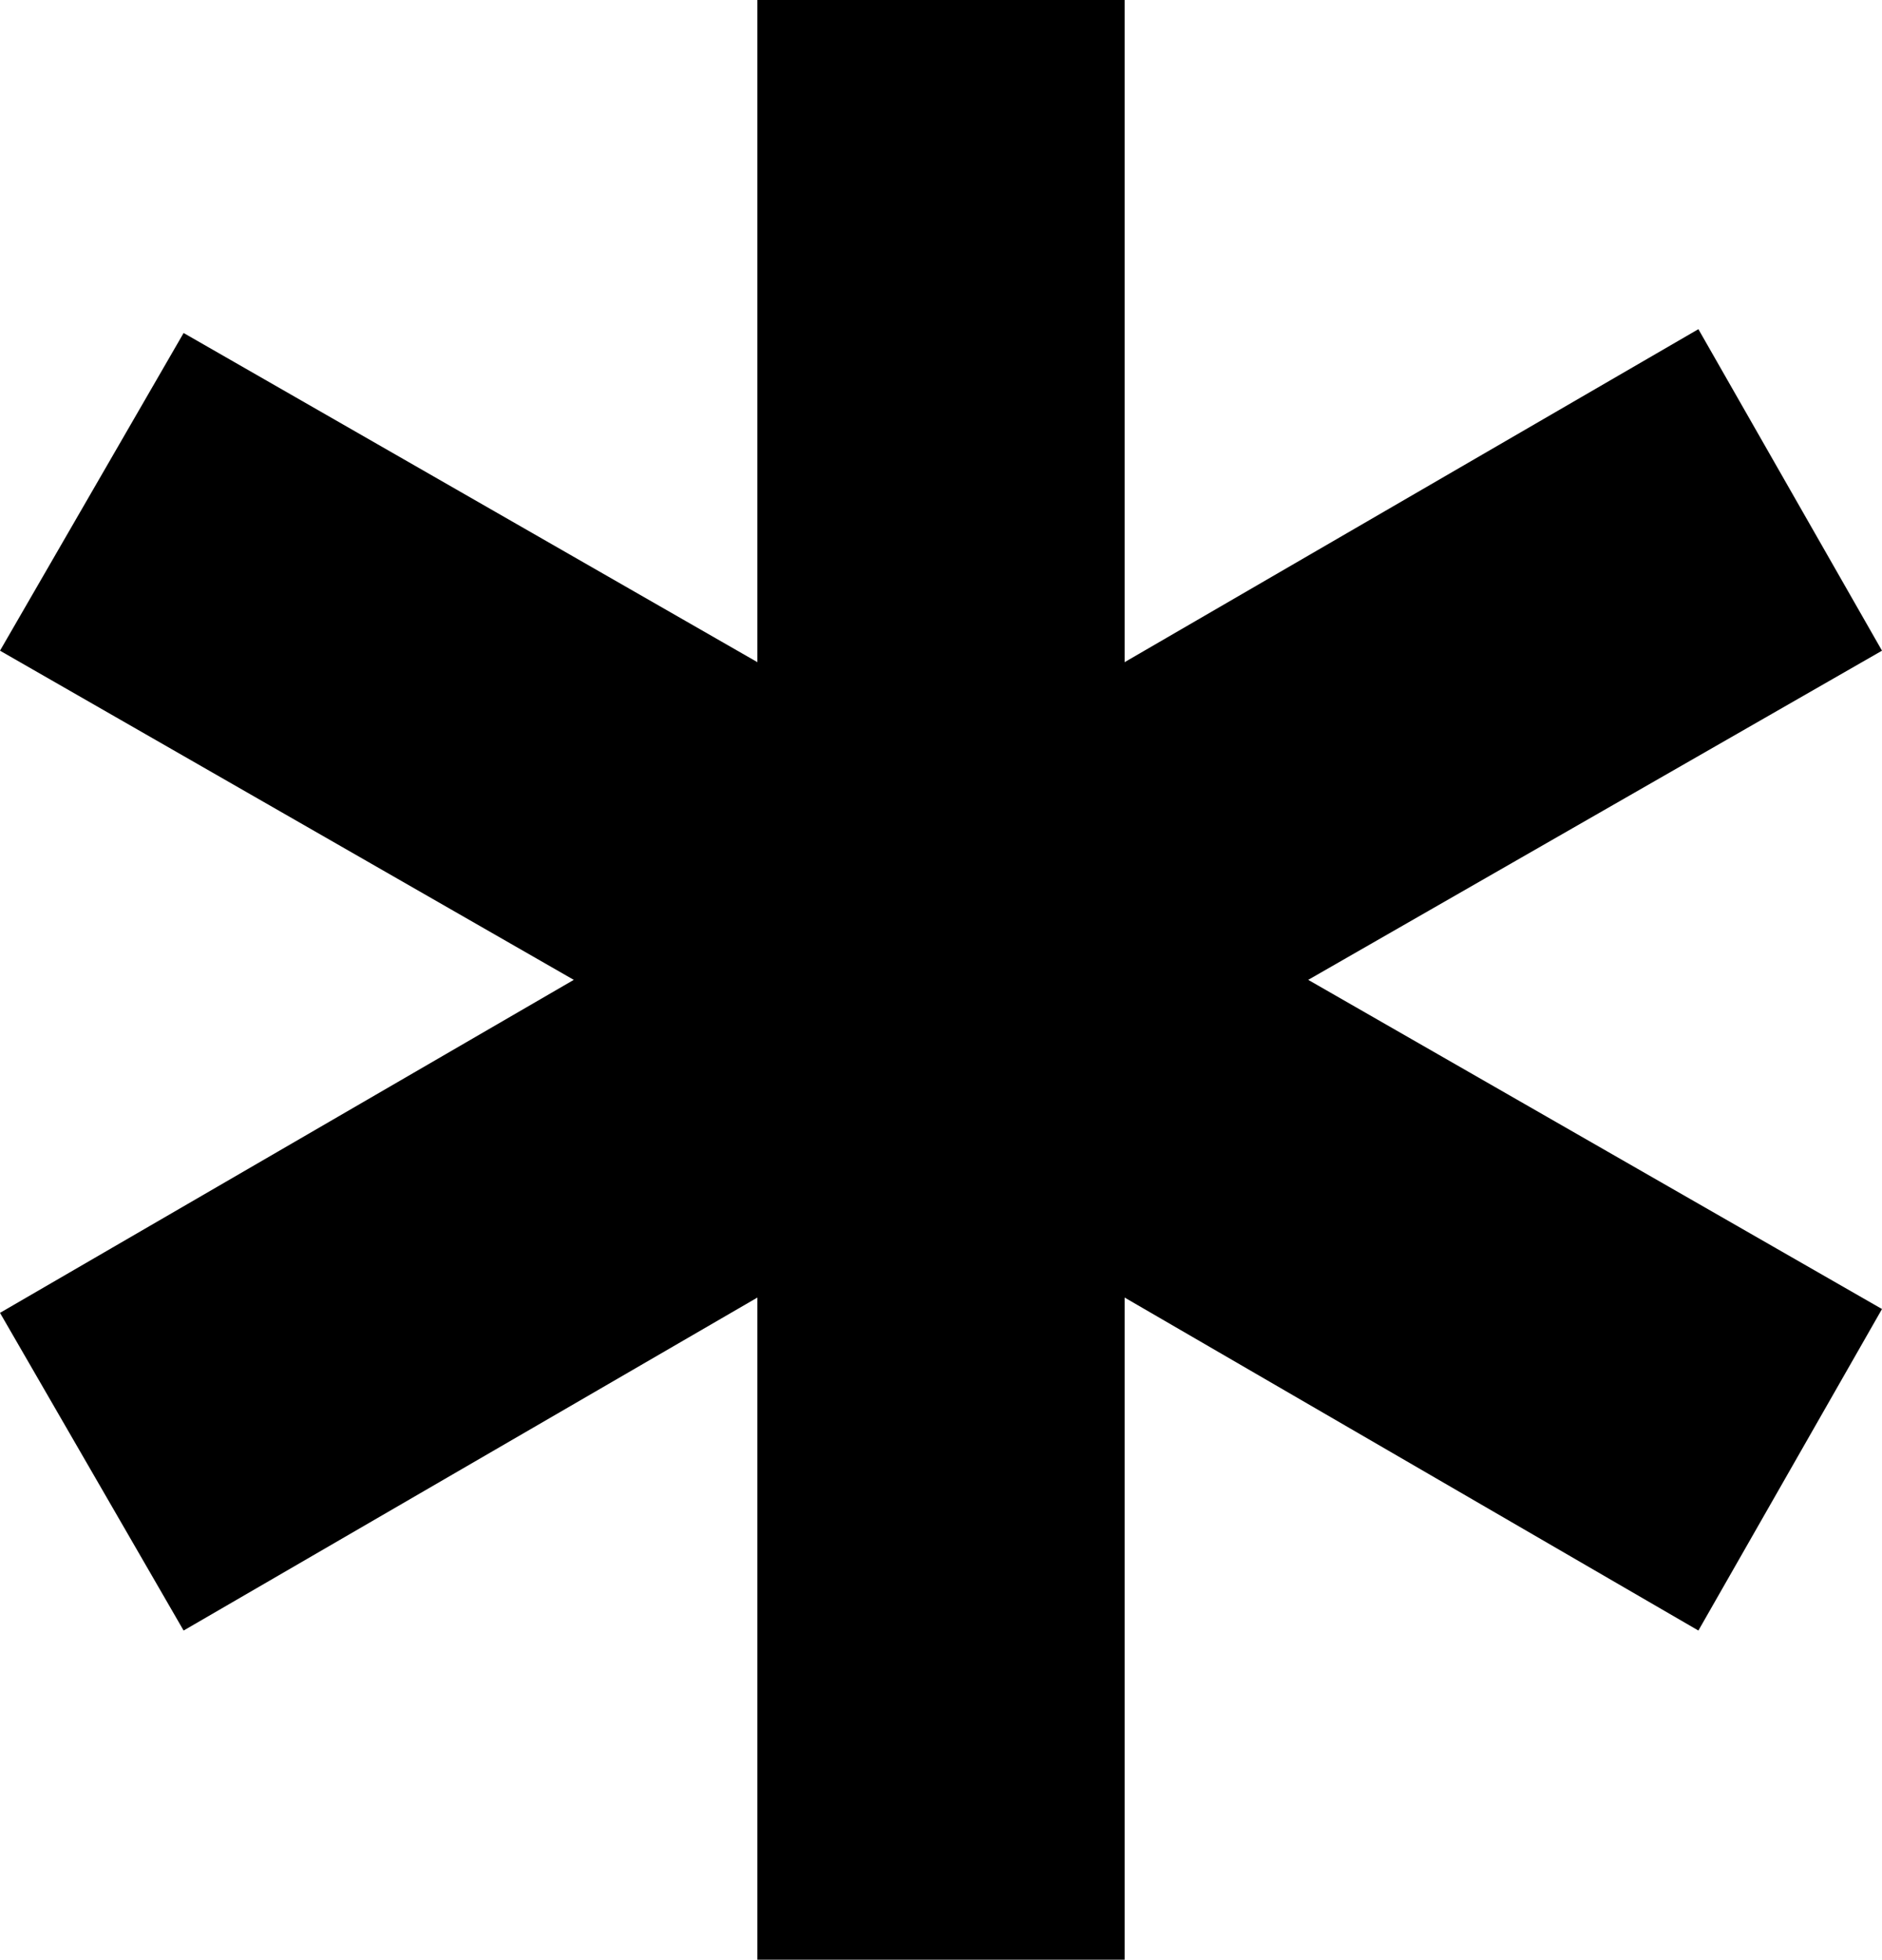<svg xmlns="http://www.w3.org/2000/svg" viewBox="0 0 492 512">
  <path d="M 198 0 L 294 0 L 198 0 L 294 0 L 294 173 L 294 173 L 444 86 L 444 86 L 492 170 L 492 170 L 342 256 L 342 256 L 492 342 L 492 342 L 444 426 L 444 426 L 294 339 L 294 339 L 294 512 L 294 512 L 198 512 L 198 512 L 198 339 L 198 339 L 48 426 L 48 426 L 0 343 L 0 343 L 150 256 L 150 256 L 0 170 L 0 170 L 48 87 L 48 87 L 198 173 L 198 173 L 198 0 L 198 0 Z" />
</svg>